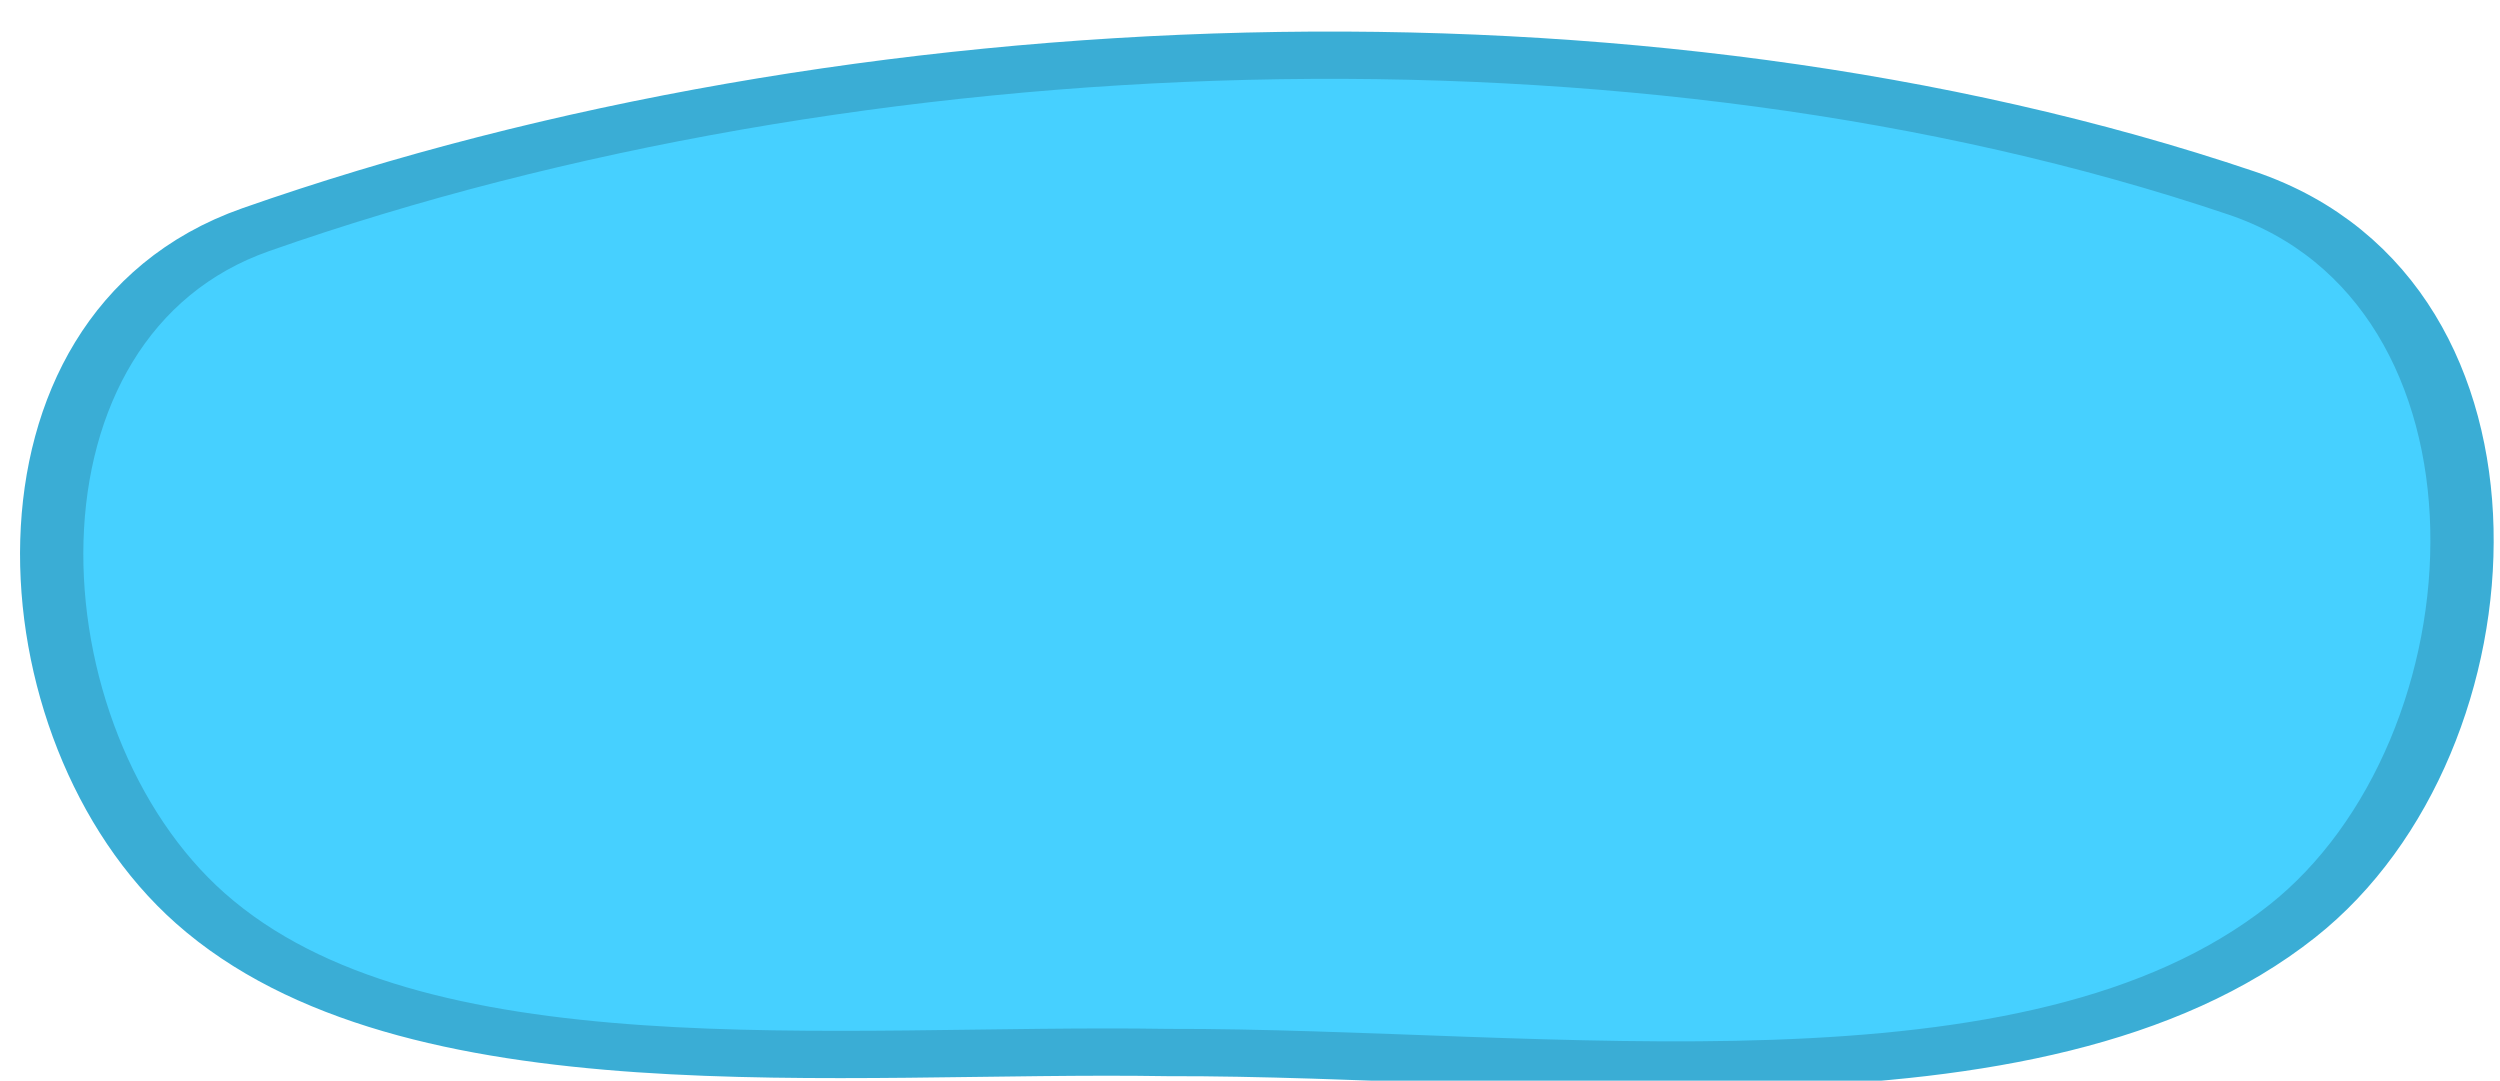 <svg version="1.1" width="155" height="67" viewBox="-1 -1 155 67" xmlns="http://www.w3.org/2000/svg" xmlns:xlink="http://www.w3.org/1999/xlink">
  <!-- Exported by Scratch - http://scratch.mit.edu/ -->
  <path id="ID0.3400925532914698" fill="#46D0FF" stroke="#3AADD5" stroke-width="2" stroke-linecap="round" d="M 280 209.700 C 287.055 202.236 287.788 183.144 278.400 178.900 C 259.354 170.291 234.567 171.562 215.650 180.450 C 206.984 184.521 207.722 201.832 213.900 209.150 C 220.588 217.082 234.090 215.024 244.450 215.250 C 256.430 215.210 271.812 218.367 280 209.700 Z " transform="matrix(1.962, 0, 0, 1.466, -408.25, -251.3)"/>
</svg>